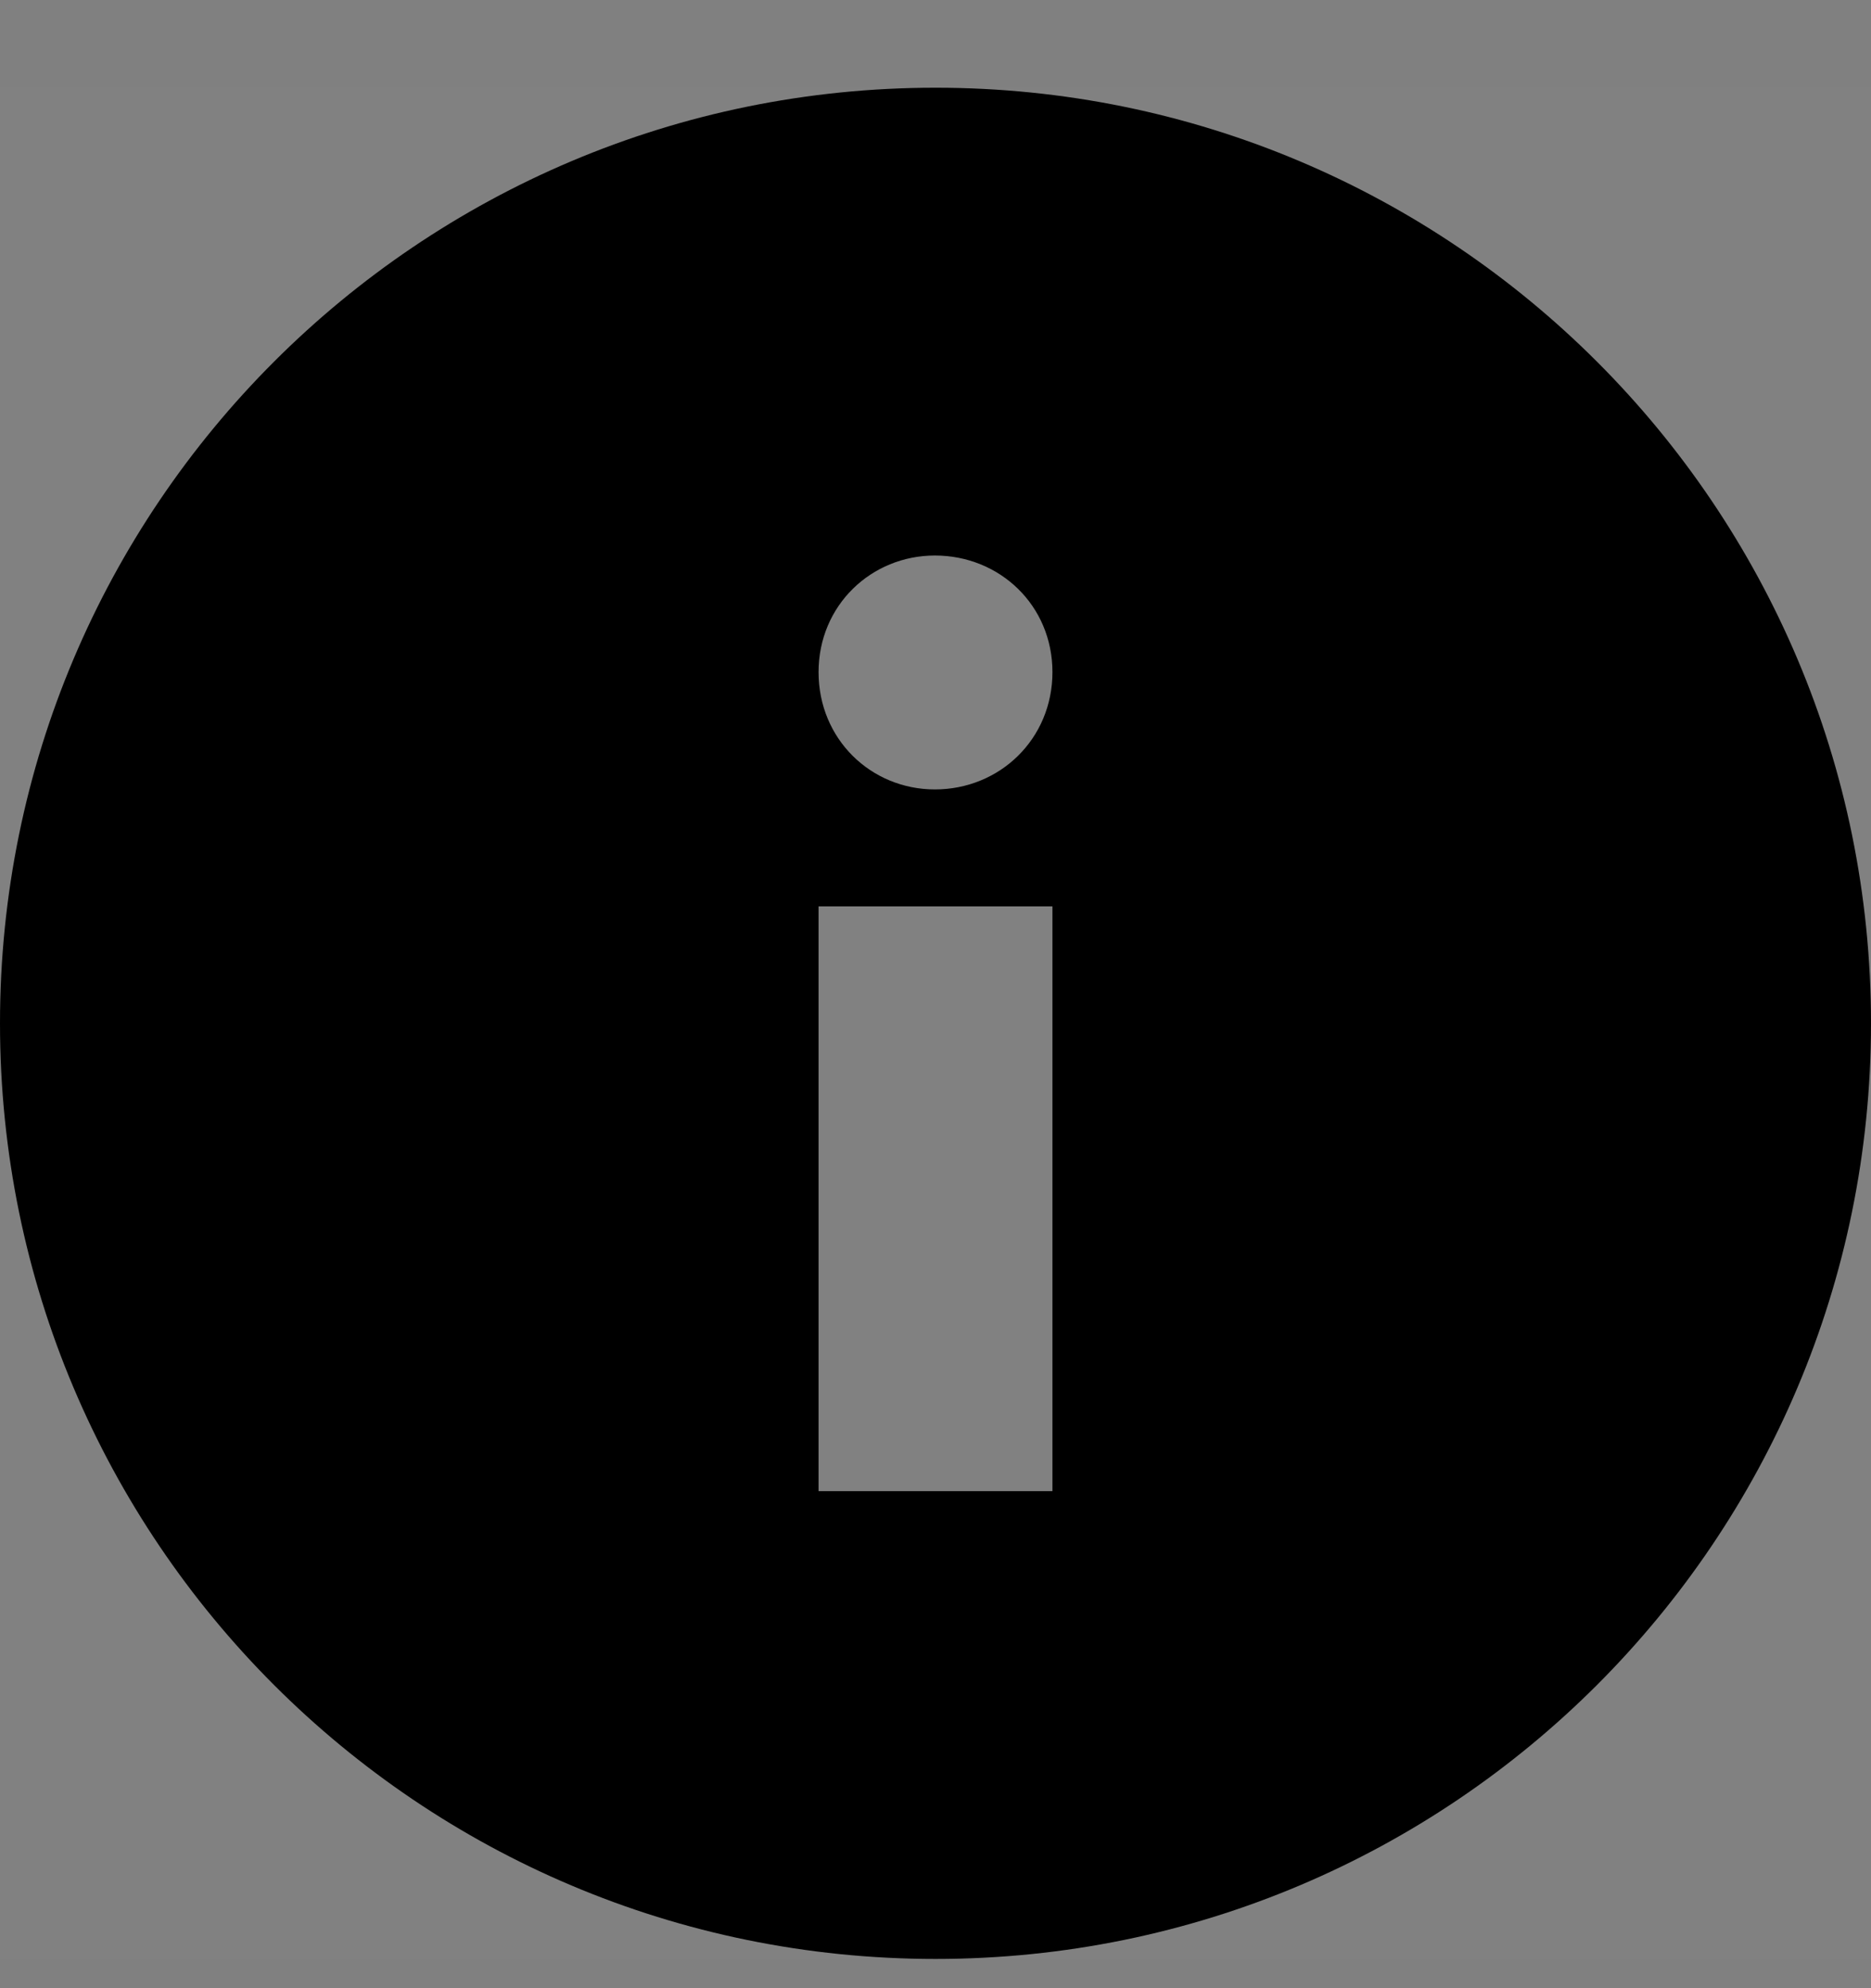 <svg id="information" width="16" height="17" viewBox="0 0 16 17" fill="none" xmlns="http://www.w3.org/2000/svg">
<rect x="0" y="0" width="16" height="17" fill="#808080" stroke="none"/>
<rect opacity="0.01" y="0.75" width="16" height="16" fill="white"/>
<path fill-rule="evenodd" clip-rule="evenodd" d="M8 0.75C3.581 0.75 0 4.331 0 8.75C0 13.169 3.581 16.75 8 16.75C12.419 16.75 16 13.169 16 8.75C16 4.331 12.419 0.75 8 0.75ZM9 12.75H7V7.75H9V12.75ZM7.995 6.75C7.447 6.75 7 6.319 7 5.747C7 5.176 7.451 4.75 7.995 4.75C8.549 4.75 9 5.176 9 5.747C9 6.319 8.549 6.75 7.995 6.75Z" fill="currentColor"/>
</svg>

